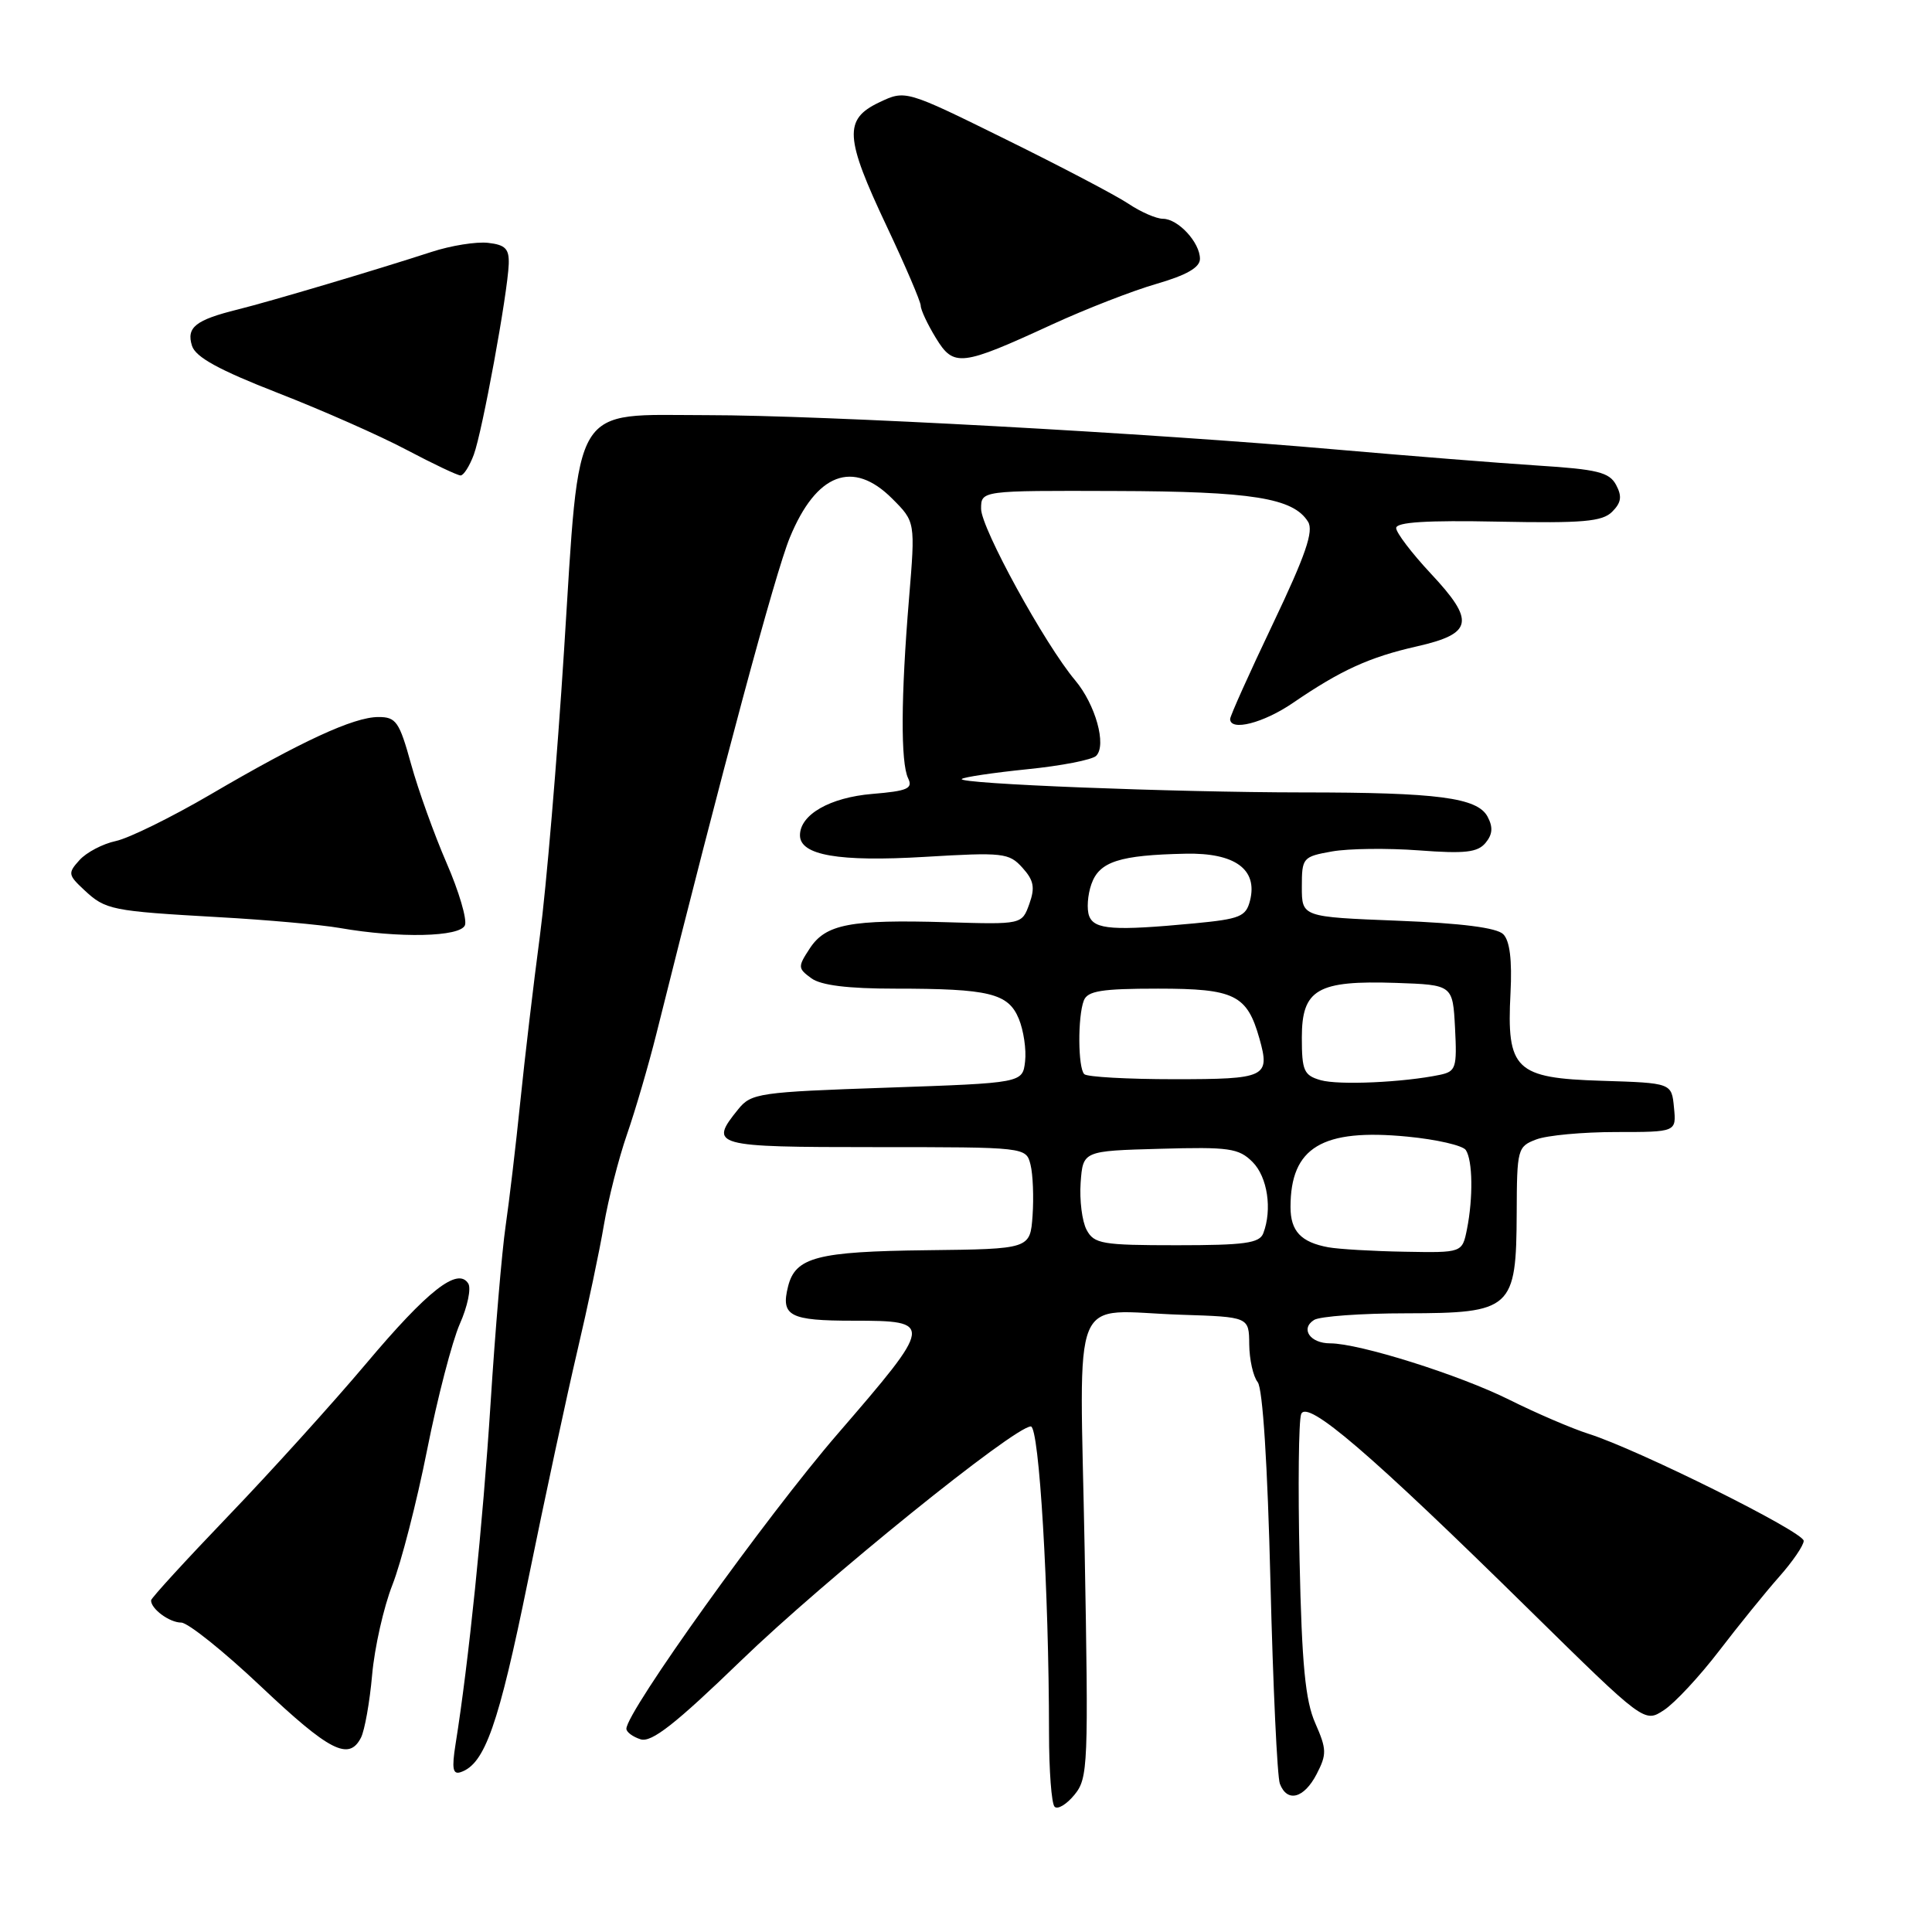 <?xml version="1.0" encoding="UTF-8" standalone="no"?>
<!DOCTYPE svg PUBLIC "-//W3C//DTD SVG 1.1//EN" "http://www.w3.org/Graphics/SVG/1.1/DTD/svg11.dtd" >
<svg xmlns="http://www.w3.org/2000/svg" xmlns:xlink="http://www.w3.org/1999/xlink" version="1.1" viewBox="0 0 256 256">
 <g >
 <path fill="currentColor"
d=" M 143.72 205.25 C 143.07 170.10 141.58 173.72 156.50 174.21 C 165.50 174.50 165.50 174.50 165.53 178.14 C 165.55 180.14 166.05 182.39 166.65 183.14 C 167.32 183.98 167.96 194.08 168.34 209.61 C 168.68 223.43 169.24 235.46 169.59 236.36 C 170.56 238.89 172.79 238.30 174.46 235.08 C 175.82 232.45 175.80 231.79 174.28 228.33 C 172.96 225.34 172.50 220.59 172.20 206.73 C 171.98 196.95 172.08 188.24 172.41 187.38 C 173.18 185.38 181.56 192.57 202.69 213.36 C 217.89 228.30 217.89 228.30 220.48 226.60 C 221.91 225.67 225.20 222.13 227.79 218.75 C 230.38 215.37 233.96 210.95 235.75 208.93 C 237.54 206.91 239.00 204.77 239.00 204.17 C 239.00 202.98 217.00 192.04 210.50 189.99 C 208.30 189.29 203.57 187.26 200.00 185.48 C 193.39 182.18 180.11 178.00 176.25 178.00 C 173.60 178.00 172.27 176.07 174.12 174.90 C 174.88 174.42 180.38 174.02 186.34 174.02 C 200.33 174.00 200.92 173.46 200.97 160.73 C 201.00 152.24 201.08 151.92 203.57 150.98 C 204.98 150.44 209.73 150.00 214.13 150.00 C 222.13 150.00 222.13 150.00 221.81 146.75 C 221.50 143.50 221.50 143.50 212.25 143.21 C 200.77 142.86 199.62 141.75 200.15 131.57 C 200.37 127.22 200.06 124.66 199.19 123.79 C 198.34 122.93 193.66 122.33 185.20 122.00 C 172.50 121.50 172.50 121.50 172.50 117.52 C 172.50 113.66 172.62 113.51 176.50 112.82 C 178.70 112.43 183.89 112.37 188.02 112.68 C 194.11 113.14 195.79 112.95 196.84 111.69 C 197.78 110.56 197.85 109.60 197.11 108.21 C 195.76 105.69 190.49 105.00 172.61 105.00 C 155.51 104.99 126.80 103.86 127.44 103.22 C 127.70 102.97 131.60 102.39 136.10 101.93 C 140.61 101.48 144.72 100.68 145.25 100.15 C 146.66 98.74 145.16 93.35 142.46 90.14 C 138.44 85.36 130.00 69.97 130.00 67.42 C 130.00 65.00 130.00 65.00 147.75 65.06 C 165.91 65.11 171.36 65.98 173.32 69.13 C 174.10 70.37 173.00 73.56 168.67 82.65 C 165.55 89.19 163.00 94.87 163.00 95.27 C 163.00 96.94 167.42 95.81 171.32 93.14 C 177.67 88.80 181.43 87.08 187.74 85.65 C 195.19 83.96 195.50 82.31 189.58 75.99 C 187.06 73.29 185.00 70.58 185.00 69.97 C 185.00 69.18 189.06 68.93 198.52 69.12 C 209.75 69.34 212.31 69.12 213.62 67.81 C 214.83 66.60 214.95 65.77 214.14 64.25 C 213.24 62.58 211.67 62.19 203.79 61.69 C 198.68 61.36 186.62 60.40 177.00 59.56 C 152.39 57.39 108.88 55.01 93.70 55.01 C 75.55 55.00 76.86 52.85 74.74 86.17 C 73.82 100.65 72.38 117.67 71.54 124.00 C 70.70 130.32 69.53 140.22 68.94 146.00 C 68.35 151.78 67.47 159.20 66.99 162.50 C 66.51 165.80 65.61 176.38 65.00 186.00 C 63.98 201.90 62.09 220.36 60.36 231.13 C 59.85 234.35 60.00 235.17 61.04 234.82 C 64.24 233.75 66.06 228.58 69.95 209.50 C 72.19 198.50 75.14 184.78 76.50 179.00 C 77.86 173.22 79.45 165.71 80.02 162.31 C 80.60 158.91 81.97 153.51 83.08 150.31 C 84.19 147.11 85.94 141.12 86.97 137.00 C 95.75 101.84 102.72 75.92 104.66 71.22 C 108.17 62.70 113.01 60.86 118.22 66.07 C 121.29 69.14 121.29 69.14 120.45 79.32 C 119.37 92.31 119.33 101.06 120.33 103.12 C 120.99 104.49 120.26 104.81 115.57 105.20 C 109.97 105.67 106.00 107.94 106.00 110.68 C 106.00 113.33 111.15 114.22 122.54 113.54 C 132.91 112.92 133.70 113.01 135.47 114.97 C 136.99 116.65 137.17 117.60 136.39 119.78 C 135.41 122.50 135.41 122.50 125.46 122.20 C 112.67 121.82 109.41 122.45 107.30 125.67 C 105.70 128.11 105.71 128.31 107.50 129.62 C 108.77 130.56 112.34 131.00 118.57 131.00 C 131.09 131.00 133.60 131.61 135.00 135.00 C 135.63 136.53 136.01 139.07 135.83 140.64 C 135.50 143.50 135.50 143.50 117.57 144.12 C 100.57 144.70 99.54 144.85 97.82 146.98 C 93.88 151.84 94.47 152.00 115.98 152.00 C 135.96 152.00 135.96 152.00 136.55 154.33 C 136.87 155.61 136.99 158.65 136.82 161.08 C 136.50 165.50 136.50 165.50 122.86 165.66 C 108.27 165.83 105.39 166.58 104.42 170.47 C 103.44 174.38 104.63 175.00 113.06 175.00 C 123.76 175.00 123.73 175.25 110.99 190.00 C 101.53 200.95 83.00 226.82 83.00 229.07 C 83.00 229.51 83.85 230.14 84.89 230.47 C 86.34 230.92 89.49 228.45 98.19 220.04 C 109.27 209.33 134.39 189.04 136.59 189.01 C 137.70 189.00 138.99 210.74 139.00 229.58 C 139.00 234.58 139.33 239.00 139.74 239.40 C 140.14 239.81 141.33 239.09 142.37 237.82 C 144.18 235.62 144.24 233.95 143.72 205.25 Z  M 47.83 230.25 C 48.32 229.29 48.99 225.54 49.31 221.92 C 49.63 218.31 50.84 212.95 51.99 210.02 C 53.15 207.08 55.22 199.04 56.59 192.14 C 57.96 185.24 59.92 177.71 60.93 175.42 C 61.95 173.13 62.45 170.72 62.05 170.08 C 60.67 167.85 56.68 170.98 48.50 180.70 C 44.10 185.92 35.90 194.99 30.27 200.85 C 24.65 206.71 20.03 211.75 20.02 212.05 C 19.98 213.17 22.45 215.00 24.01 215.00 C 24.89 215.00 29.64 218.80 34.56 223.45 C 43.66 232.05 46.23 233.37 47.83 230.25 Z  M 61.61 122.59 C 61.90 121.81 60.81 118.10 59.17 114.34 C 57.54 110.58 55.42 104.69 54.47 101.25 C 52.91 95.61 52.48 95.00 50.12 95.01 C 46.85 95.02 39.93 98.22 27.86 105.29 C 22.71 108.30 17.08 111.07 15.35 111.44 C 13.62 111.81 11.46 112.94 10.54 113.96 C 8.97 115.69 9.01 115.93 11.17 117.94 C 13.99 120.57 14.73 120.72 29.00 121.53 C 35.33 121.88 42.52 122.53 45.00 122.96 C 52.90 124.34 61.00 124.16 61.61 122.59 Z  M 62.78 60.25 C 63.91 57.20 67.26 38.93 67.41 35.00 C 67.48 32.97 66.97 32.44 64.68 32.18 C 63.12 32.00 59.75 32.54 57.18 33.38 C 49.80 35.78 35.88 39.92 31.50 41.01 C 25.90 42.40 24.67 43.38 25.44 45.82 C 25.92 47.33 29.01 49.02 36.80 52.06 C 42.68 54.35 50.38 57.75 53.90 59.62 C 57.42 61.48 60.63 63.00 61.03 63.00 C 61.43 63.00 62.22 61.76 62.78 60.25 Z  M 139.46 42.97 C 143.88 40.94 150.09 38.52 153.25 37.61 C 157.24 36.45 159.00 35.44 159.00 34.30 C 159.00 32.13 156.11 29.00 154.10 28.99 C 153.22 28.99 151.15 28.09 149.50 26.98 C 147.85 25.88 140.53 22.04 133.24 18.45 C 119.98 11.91 119.98 11.91 116.49 13.57 C 111.78 15.81 111.93 18.21 117.50 30.00 C 119.97 35.23 121.99 39.95 122.00 40.50 C 122.00 41.05 122.90 42.97 124.00 44.77 C 126.38 48.67 127.32 48.56 139.46 42.97 Z  M 176.00 165.27 C 172.38 164.60 171.00 163.13 171.00 159.94 C 171.00 152.03 175.18 149.51 186.50 150.61 C 190.35 150.98 193.83 151.78 194.23 152.39 C 195.14 153.76 195.21 158.71 194.38 162.88 C 193.75 166.00 193.75 166.00 186.12 165.86 C 181.93 165.79 177.38 165.52 176.00 165.27 Z  M 143.98 162.96 C 143.38 161.84 143.03 159.03 143.19 156.71 C 143.50 152.50 143.50 152.50 153.72 152.22 C 162.87 151.96 164.14 152.14 165.97 153.97 C 167.95 155.95 168.60 160.26 167.39 163.42 C 166.89 164.73 164.91 165.00 155.93 165.00 C 146.03 165.00 144.97 164.82 143.98 162.96 Z  M 175.00 143.13 C 172.77 142.49 172.50 141.88 172.50 137.48 C 172.50 131.08 174.56 129.89 185.00 130.24 C 192.50 130.50 192.50 130.50 192.80 136.22 C 193.07 141.49 192.92 141.97 190.80 142.42 C 185.95 143.43 177.39 143.81 175.00 143.13 Z  M 143.67 142.33 C 142.83 141.50 142.79 134.71 143.61 132.58 C 144.10 131.30 145.95 131.00 153.45 131.00 C 163.59 131.00 165.24 131.81 166.88 137.61 C 168.32 142.74 167.77 143.00 155.58 143.00 C 149.40 143.00 144.03 142.70 143.67 142.33 Z  M 144.32 121.38 C 143.98 120.49 144.11 118.58 144.62 117.14 C 145.67 114.16 148.34 113.30 157.10 113.12 C 163.63 112.98 166.67 115.19 165.64 119.31 C 165.10 121.46 164.32 121.77 158.27 122.35 C 147.58 123.36 145.01 123.18 144.32 121.38 Z "/>
</g>
</svg>